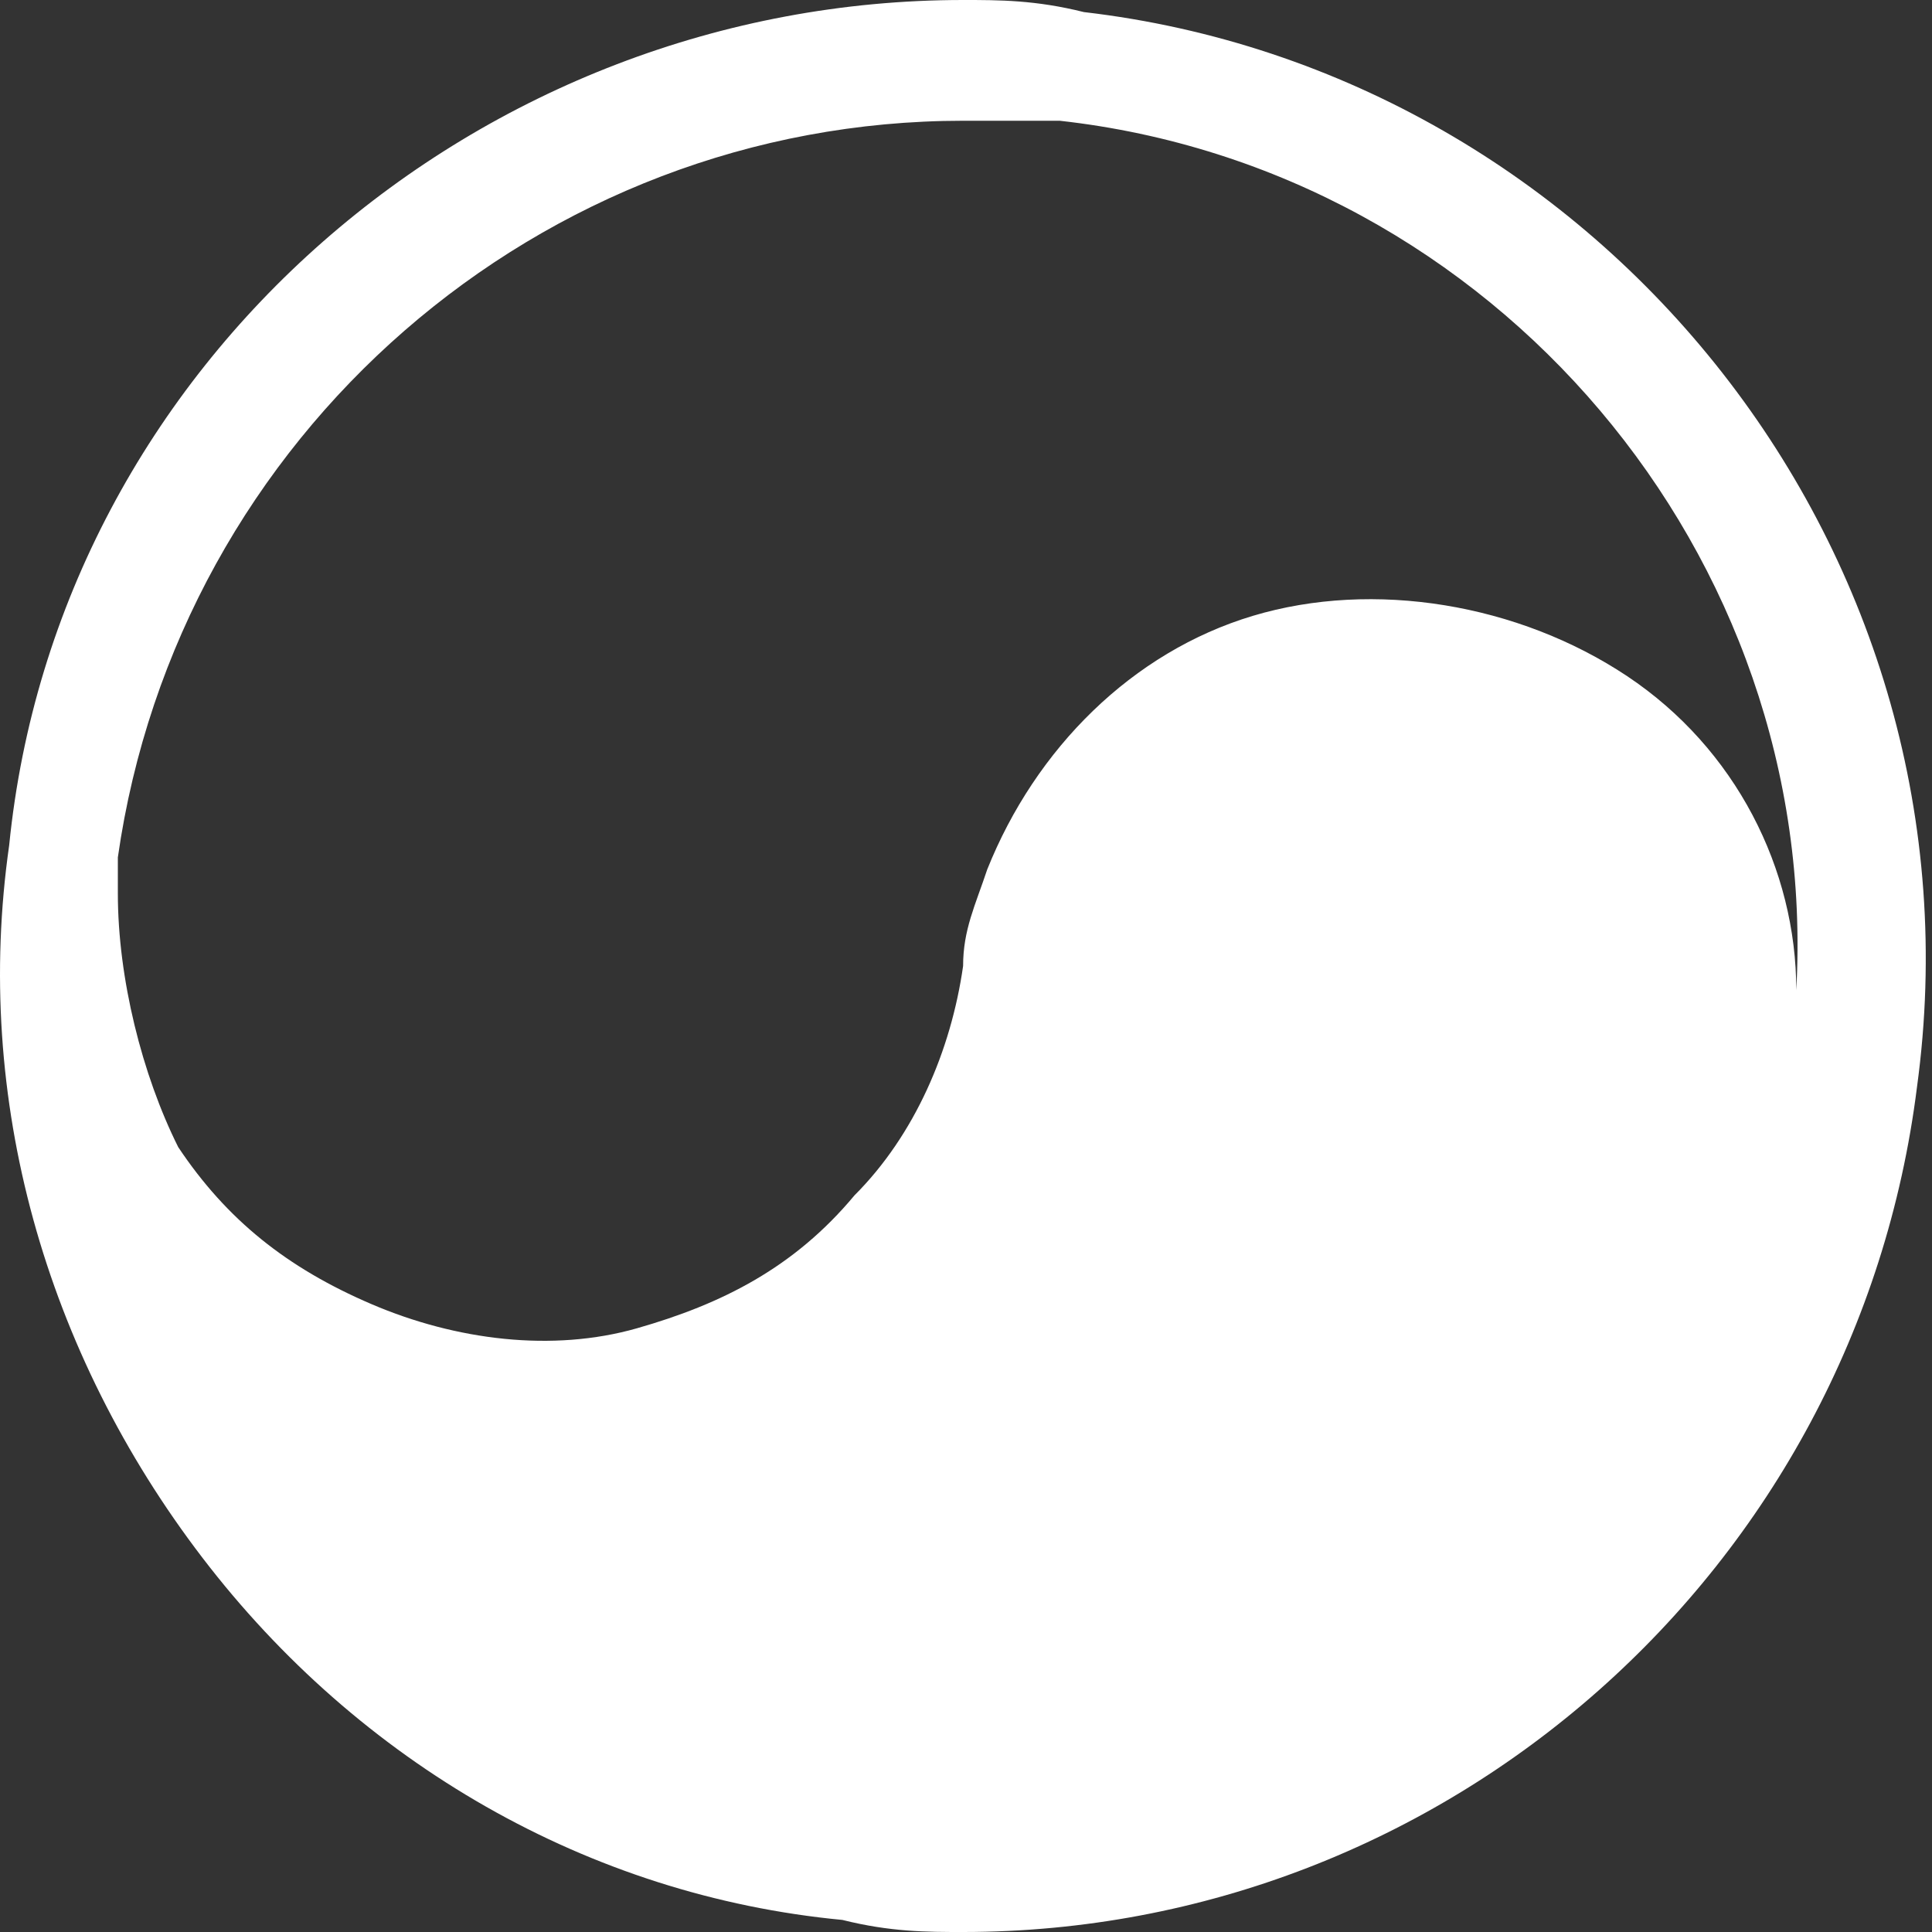 <?xml version="1.0" encoding="UTF-8"?>
<svg width="16px" height="16px" viewBox="0 0 16 16" version="1.1" xmlns="http://www.w3.org/2000/svg" xmlns:xlink="http://www.w3.org/1999/xlink">
    <rect x="0" y="0" width="16" height="16" fill="#333333" stroke="none"/>
    <!-- Generator: Sketch 50.2 (55047) - http://www.bohemiancoding.com/sketch -->
    <title>yinyang</title>
    <desc>Created with Sketch.</desc>
    <defs></defs>
    <g id="Page-1" stroke="none" stroke-width="1" fill="none" fill-rule="evenodd">
        <g id="yinyang" fill="#FFFFFF" fill-rule="nonzero">
            <path d="M8.976,0.1 C8.576,0 8.276,0 7.976,0 C3.976,0 0.476,3 0.076,7 C-0.224,9.1 0.376,11.2 1.676,12.9 C2.976,14.6 4.876,15.7 6.976,15.9 C7.376,16 7.676,16 7.976,16 C11.976,16 15.376,13 15.876,9 C16.476,4.6 13.276,0.6 8.976,0.1 Z M13.476,5.6 C12.576,5 11.376,4.8 10.376,5.1 C9.376,5.4 8.576,6.2 8.176,7.2 C8.076,7.5 7.976,7.7 7.976,8 C7.876,8.7 7.576,9.4 7.076,9.9 C6.576,10.5 5.976,10.8 5.276,11 C4.576,11.2 3.776,11.1 3.076,10.8 C2.376,10.5 1.876,10.1 1.476,9.5 C1.176,8.9 0.976,8.1 0.976,7.4 C0.976,7.3 0.976,7.2 0.976,7.1 C1.476,3.6 4.476,1 7.976,1 C8.276,1 8.576,1 8.776,1 C12.376,1.4 15.076,4.6 14.876,8.2 C14.876,7.2 14.376,6.2 13.476,5.6 Z" id="Shape"></path>
        </g>
    </g>
</svg>